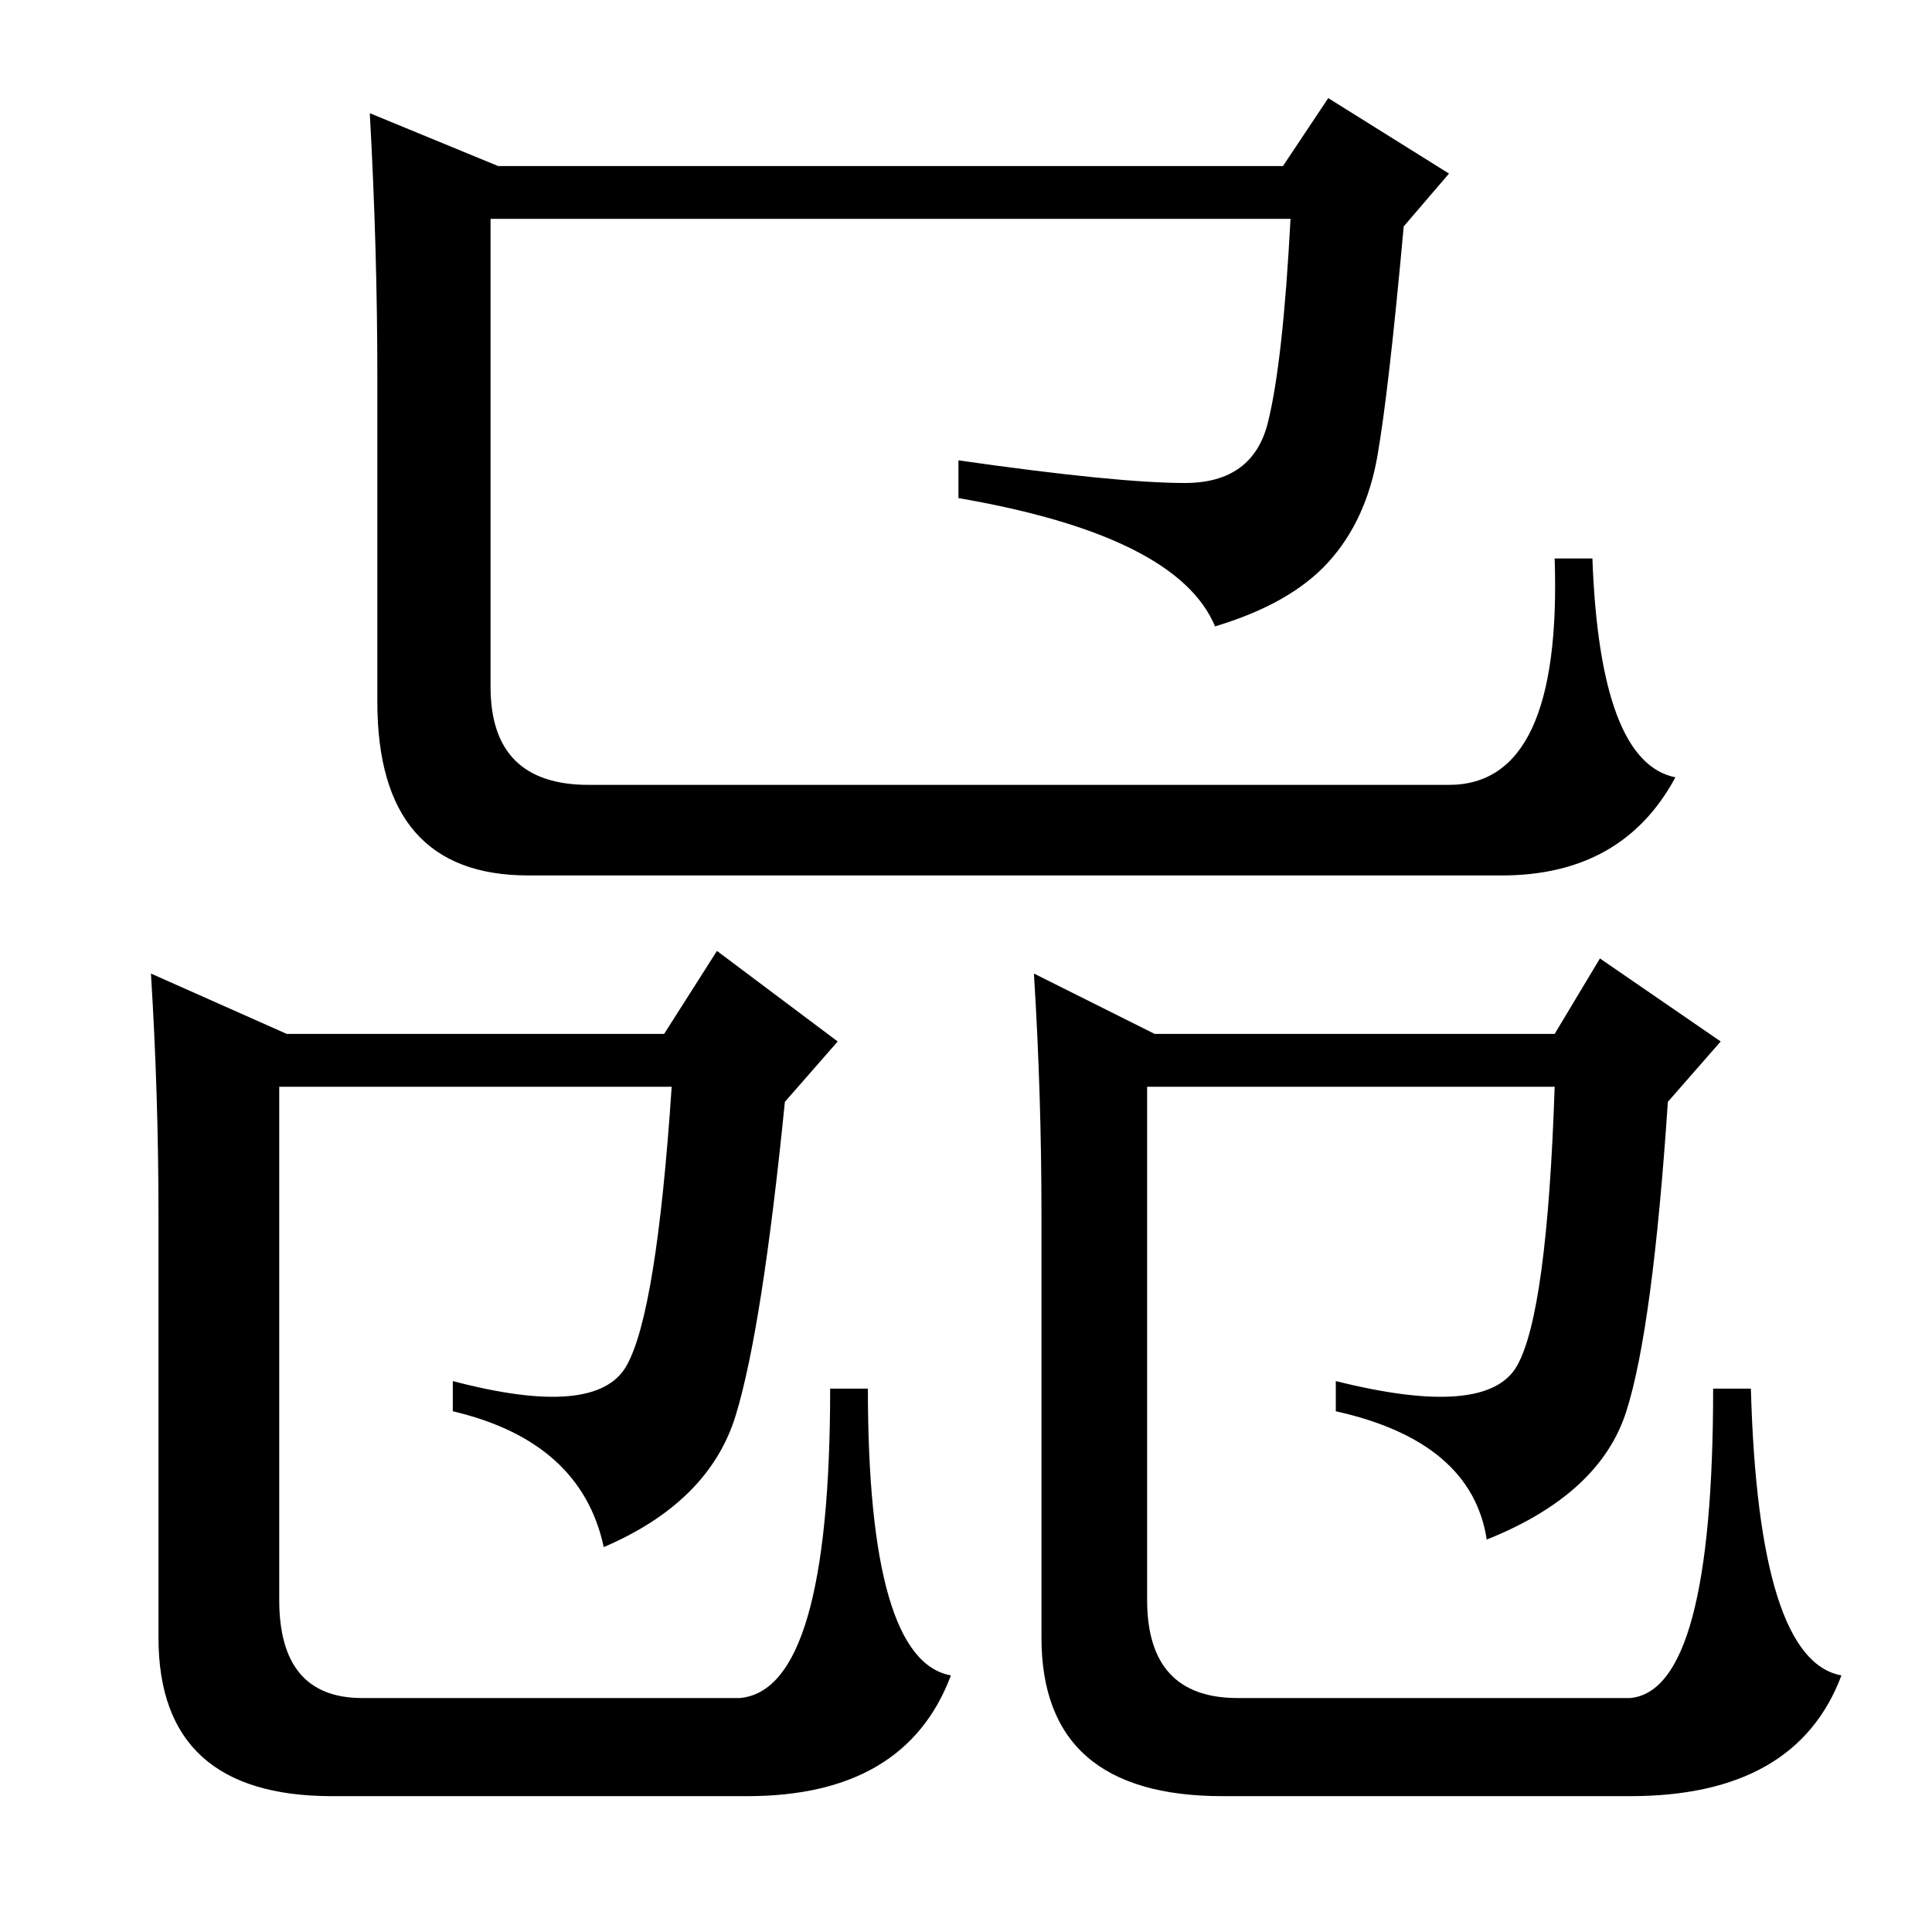 <?xml version="1.0" standalone="no"?>
<!DOCTYPE svg PUBLIC "-//W3C//DTD SVG 1.1//EN" "http://www.w3.org/Graphics/SVG/1.1/DTD/svg11.dtd" >
<svg xmlns="http://www.w3.org/2000/svg" xmlns:xlink="http://www.w3.org/1999/xlink" version="1.1" viewBox="0 -36 256 256">
  <g transform="matrix(1 0 0 -1 0 220)">
   <path fill="currentColor"
d="M66 234h104l6 9l16 -10l-6 -7q-2 -22 -3.5 -30.5t-6.5 -14t-15 -8.5q-5 12 -34 17v5q21 -3 30 -3t11 8t3 27h-106v-62q0 -13 13 -13h114q15 0 14 30h5q1 -27 11 -29q-7 -13 -23 -13h-129q-20 0 -20 23v43q0 17 -1 35zM88 119l7 11l16 -12l-7 -8q-3 -30 -6.5 -41.5
t-17.5 -17.5q-3 14 -20 18v4q19 -5 23 2t6 37h-52v-68q0 -13 11 -13h50q12 1 12 41h5q0 -36 11 -38q-6 -16 -27 -16h-55q-23 0 -23 21v56q0 16 -1 32l18 -8h50zM206 119l6 10l16 -11l-7 -8q-2 -30 -5.5 -41t-18.5 -17q-2 13 -20 17v4q20 -5 24 2t5 37h-54v-68q0 -13 12 -13
h52q11 1 11 41h5q1 -36 12 -38q-6 -16 -28 -16h-54q-24 0 -24 21v56q0 16 -1 32l16 -8h53z" />
  </g>

</svg>
